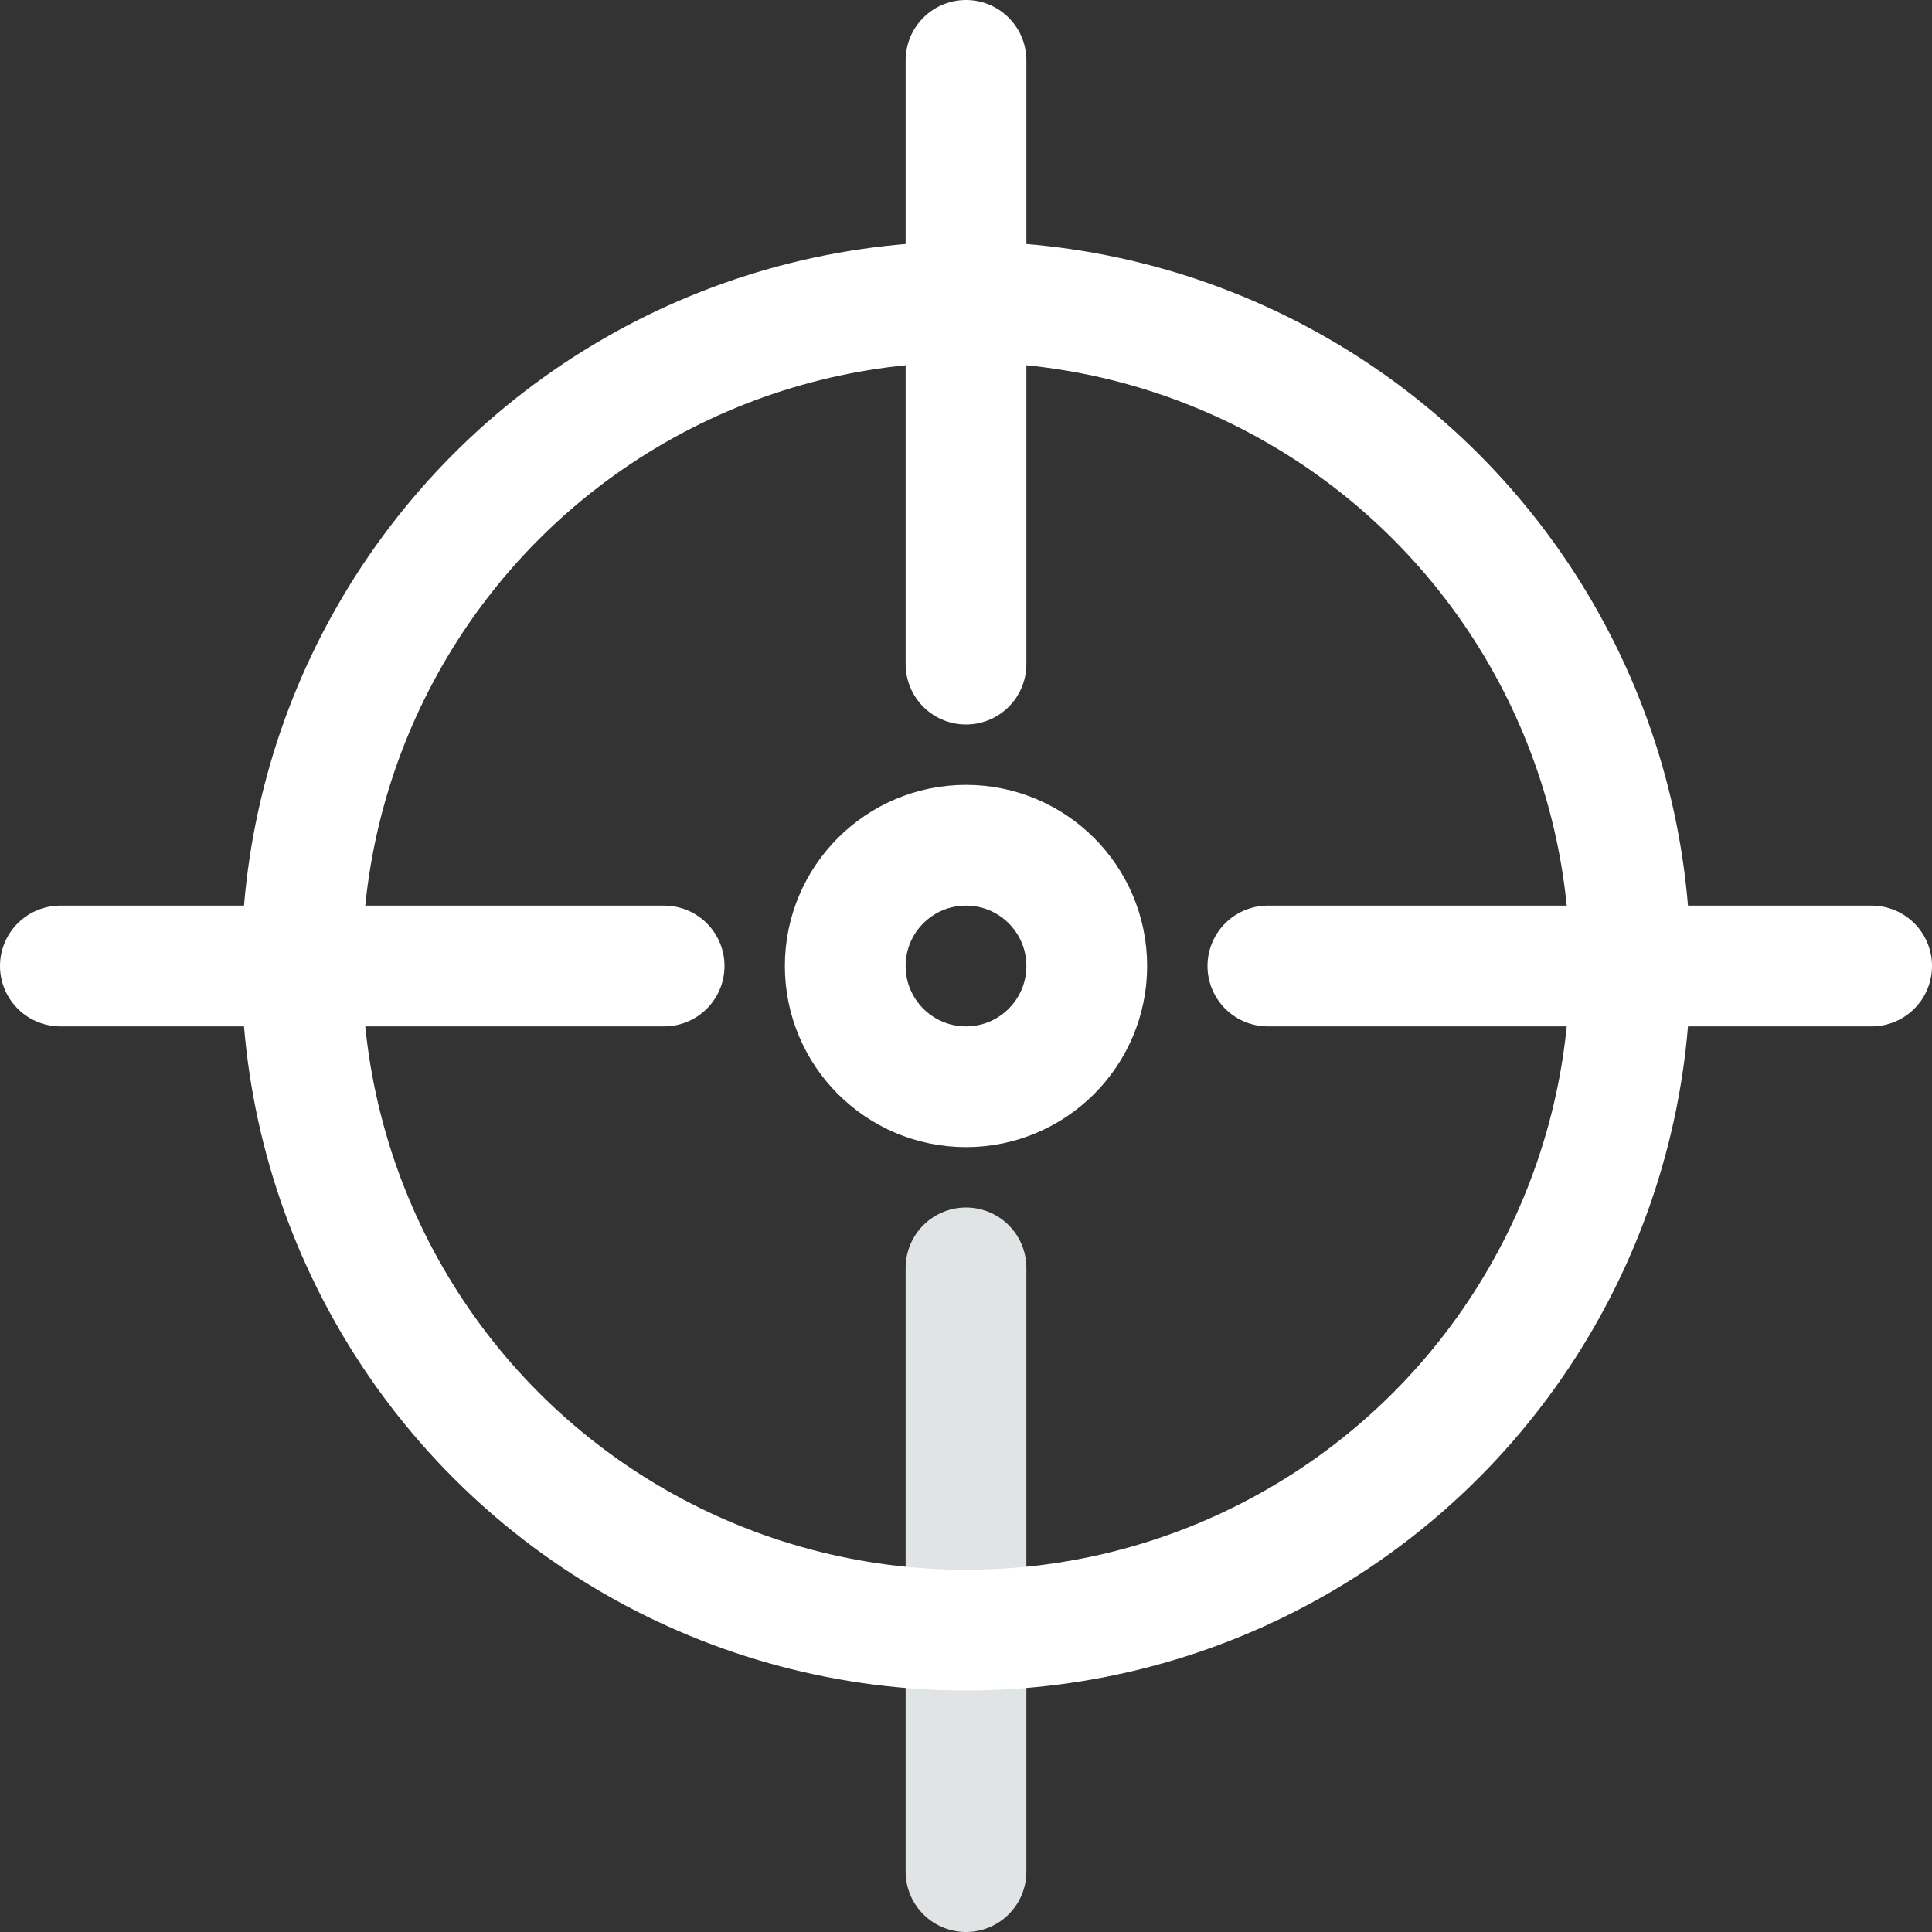 <svg width="16" height="16" xmlns="http://www.w3.org/2000/svg">
    <rect width="100%" height="100%" fill="#333333" stroke="none"/>
    <g fill="none" fill-rule="evenodd">
        <path stroke="#FFF" stroke-linecap="round" d="M.5 8h5M10.5 8h5"/>
        <path stroke="#E1E4E5" stroke-linecap="round" d="M8 15.5v-5"/>
        <path stroke="#FFF" stroke-linecap="round" d="M8 .5v5"/>
        <circle stroke="#FFF" cx="8" cy="8" r="5.5"/>
        <circle stroke="#FFF" cx="8" cy="8" r="1"/>
    </g>
</svg>
